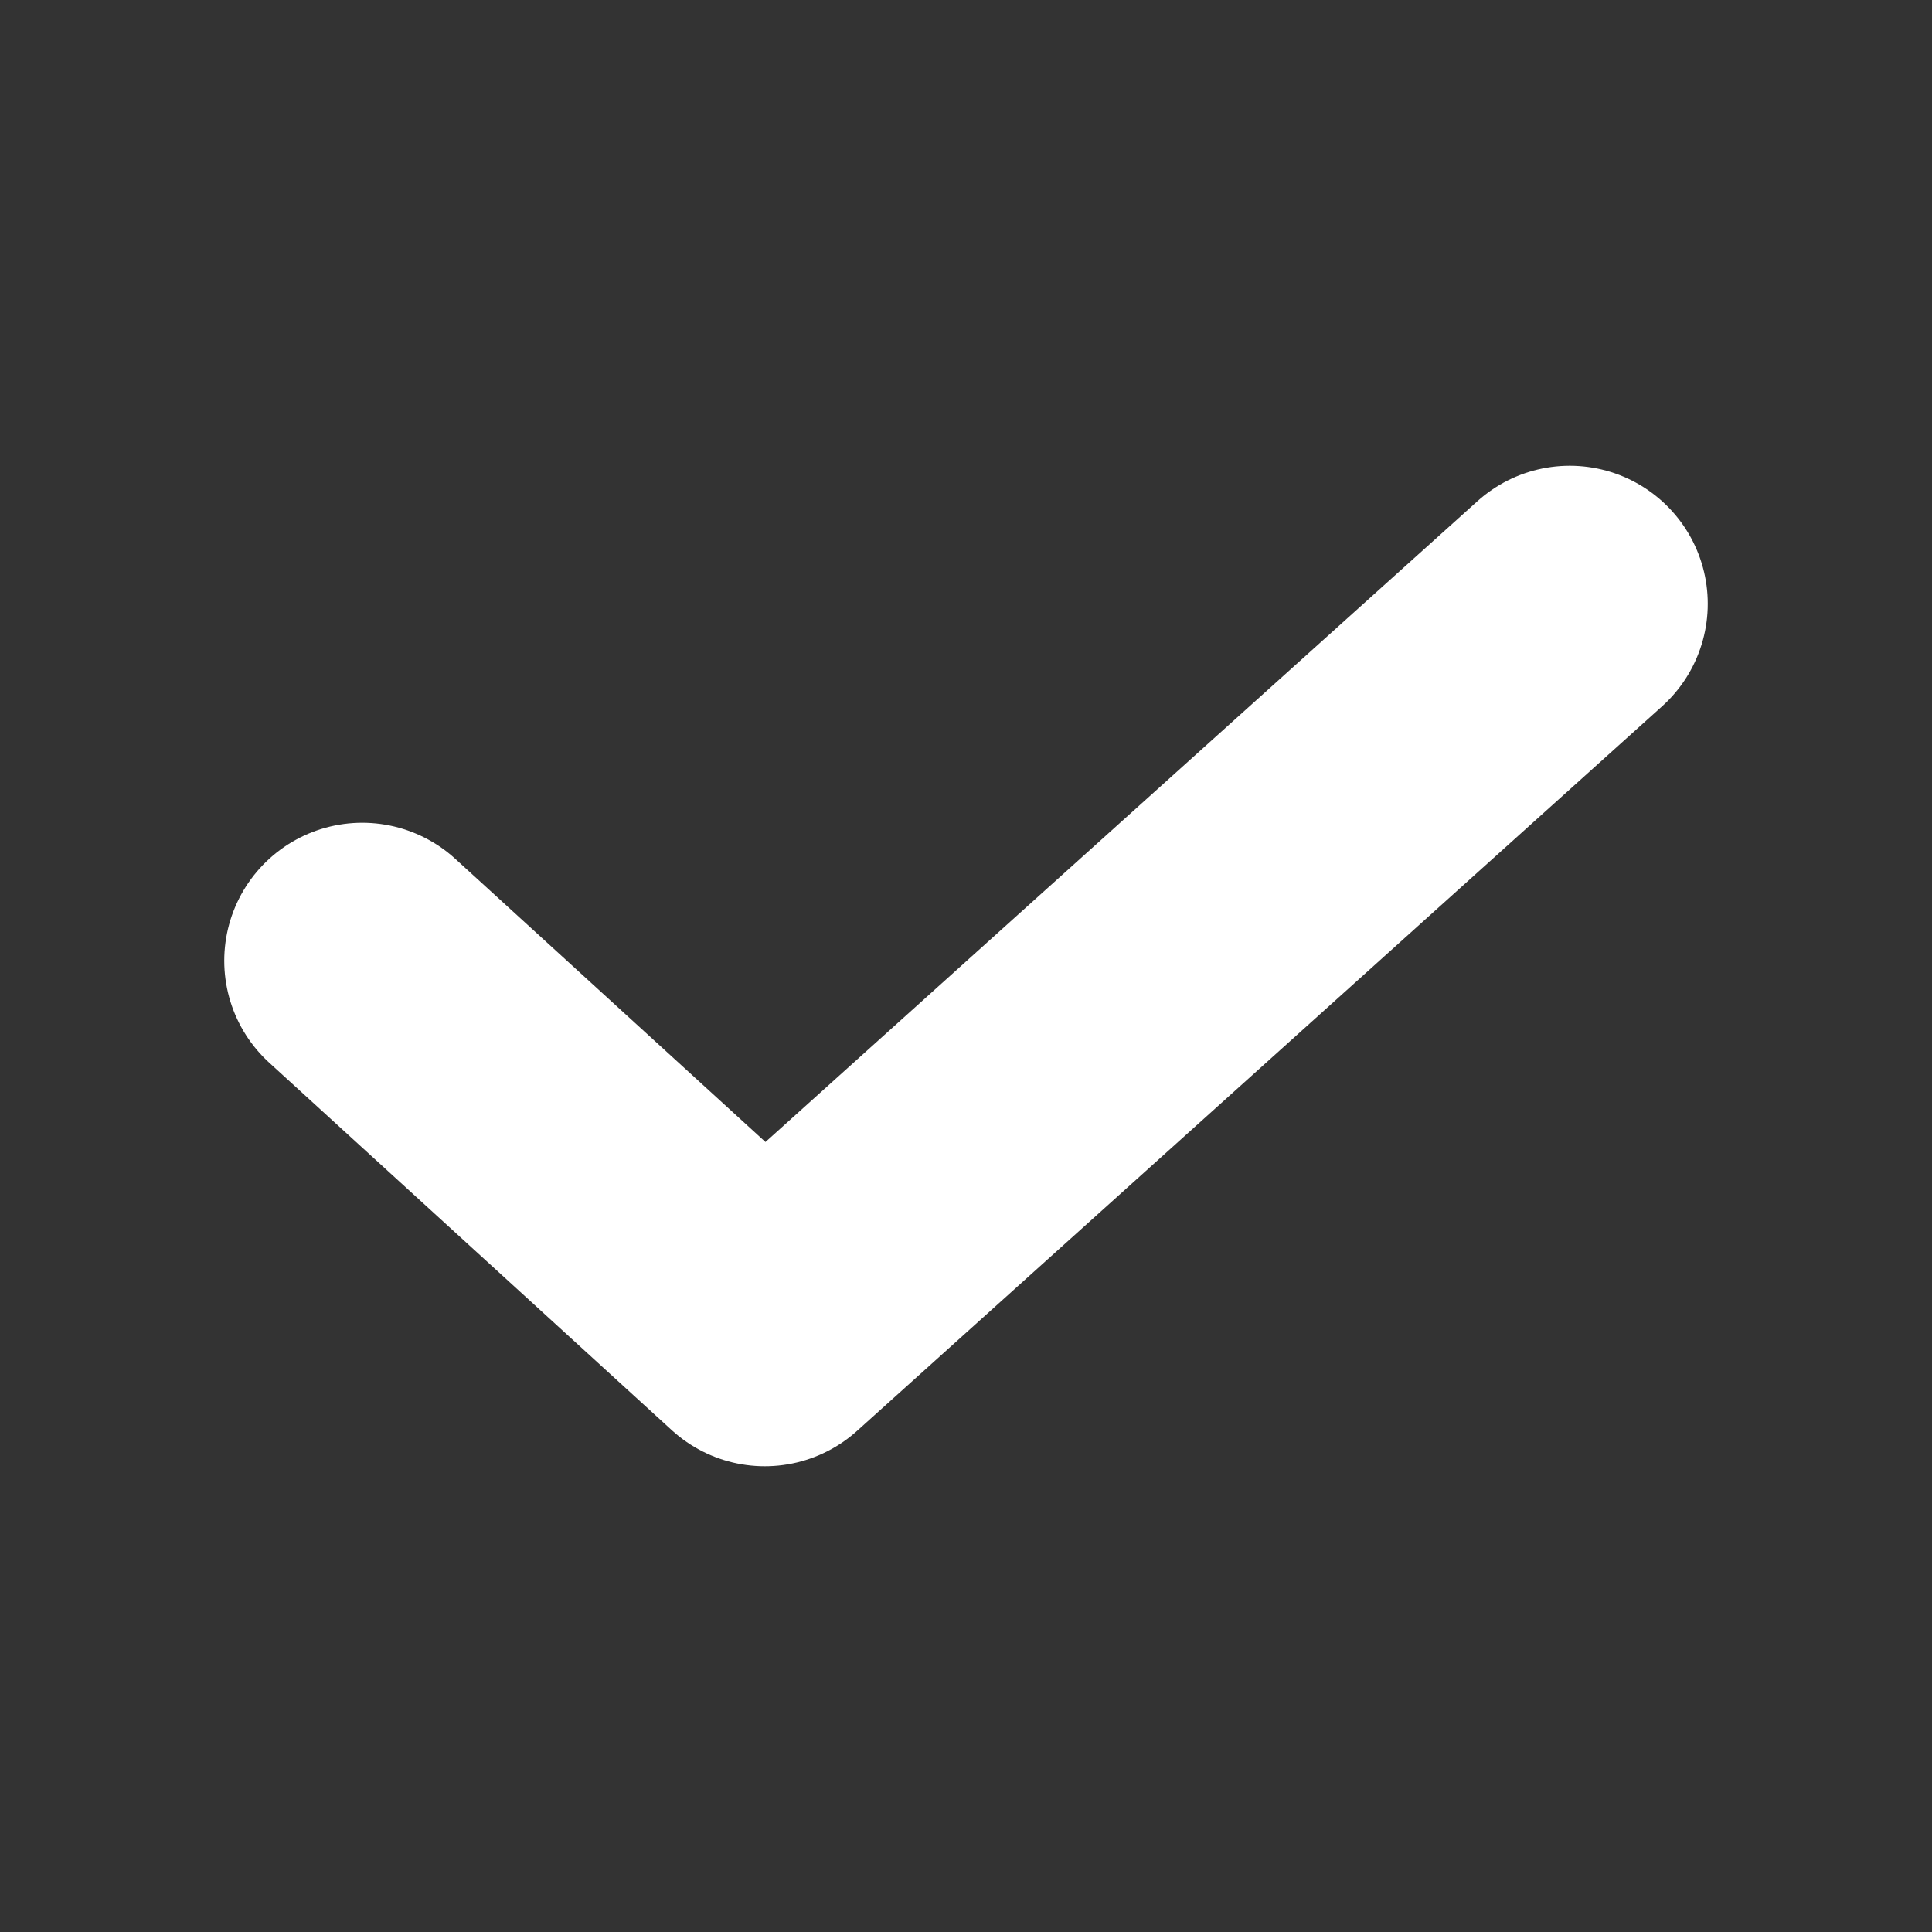 <svg width="14" height="14" viewBox="0 0 14 14" fill="none" xmlns="http://www.w3.org/2000/svg">
<rect x="0" y="0" width="14" height="14" fill="#333333" stroke="none"/>
<path d="M2.625 6.962L5.542 9.625L11.375 4.375" stroke="white" stroke-width="2" stroke-linecap="round" stroke-linejoin="round"/>
</svg>
